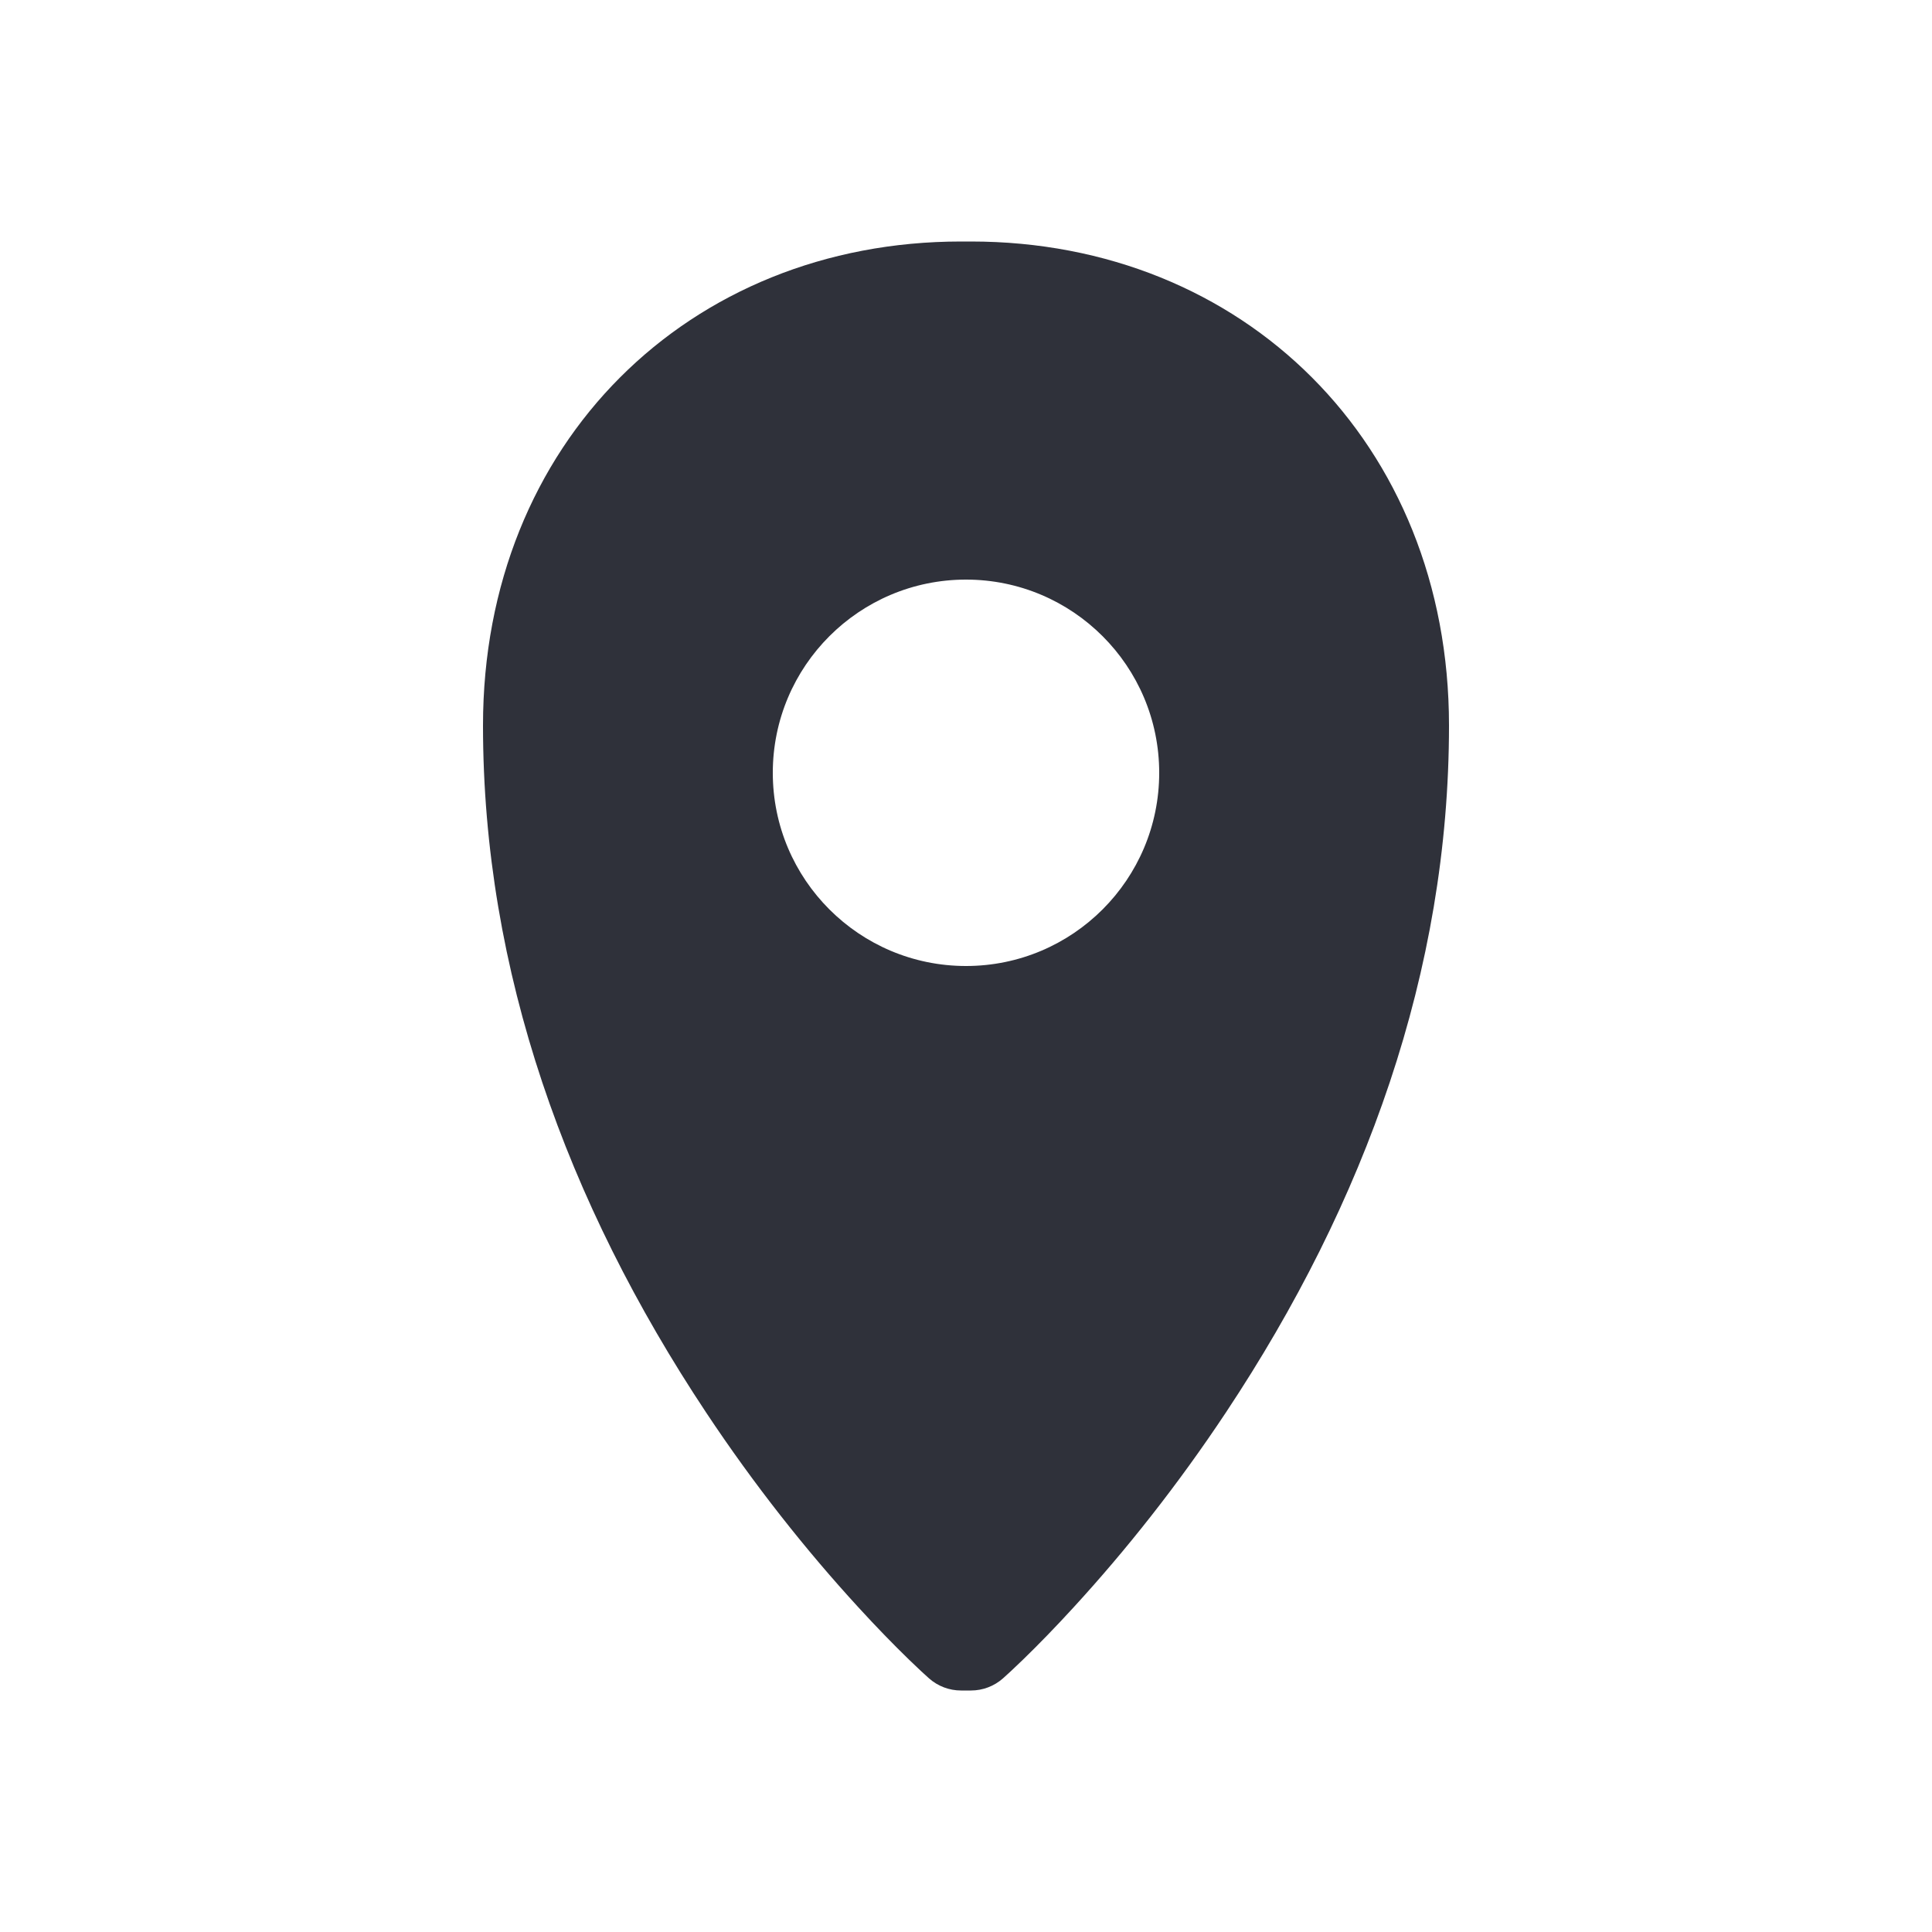 <?xml version="1.0" encoding="UTF-8"?>
<svg width="40px" height="40px" viewBox="0 0 40 40" version="1.1" xmlns="http://www.w3.org/2000/svg" xmlns:xlink="http://www.w3.org/1999/xlink">
    <!-- Generator: Sketch 59.1 (86144) - https://sketch.com -->
    <title>Vector Files/40x40/Flattened/Misc/Location (Filled)</title>
    <desc>Created with Sketch.</desc>
    <g id="40x40/Flattened/Misc/Location-(Filled)" stroke="none" stroke-width="1" fill="none" fill-rule="evenodd">
        <path d="M20.764,34.75 C20.582,34.911 20.346,35 20.103,35 L19.897,35 C19.654,35 19.418,34.911 19.236,34.75 C19.154,34.678 19.012,34.547 18.818,34.359 C18.5,34.05 18.148,33.689 17.77,33.276 C16.694,32.103 15.619,30.751 14.615,29.238 C11.734,24.896 10,20.11 10,15.02 C10,9.167 14.266,5 19.897,5 L20.103,5 C25.733,5 30,9.167 30,15.02 C30,20.11 28.266,24.896 25.385,29.238 C24.381,30.751 23.306,32.103 22.23,33.276 C21.852,33.689 21.5,34.05 21.182,34.359 C20.988,34.547 20.846,34.678 20.764,34.75 Z M24,16 C24,13.791 22.209,12 20,12 C17.791,12 16,13.791 16,16 C16,18.209 17.791,20 20,20 C22.209,20 24,18.209 24,16 Z" id="Location-(Filled)" fill="#2F313A" fill-rule="nonzero"></path>
    </g>
</svg>
